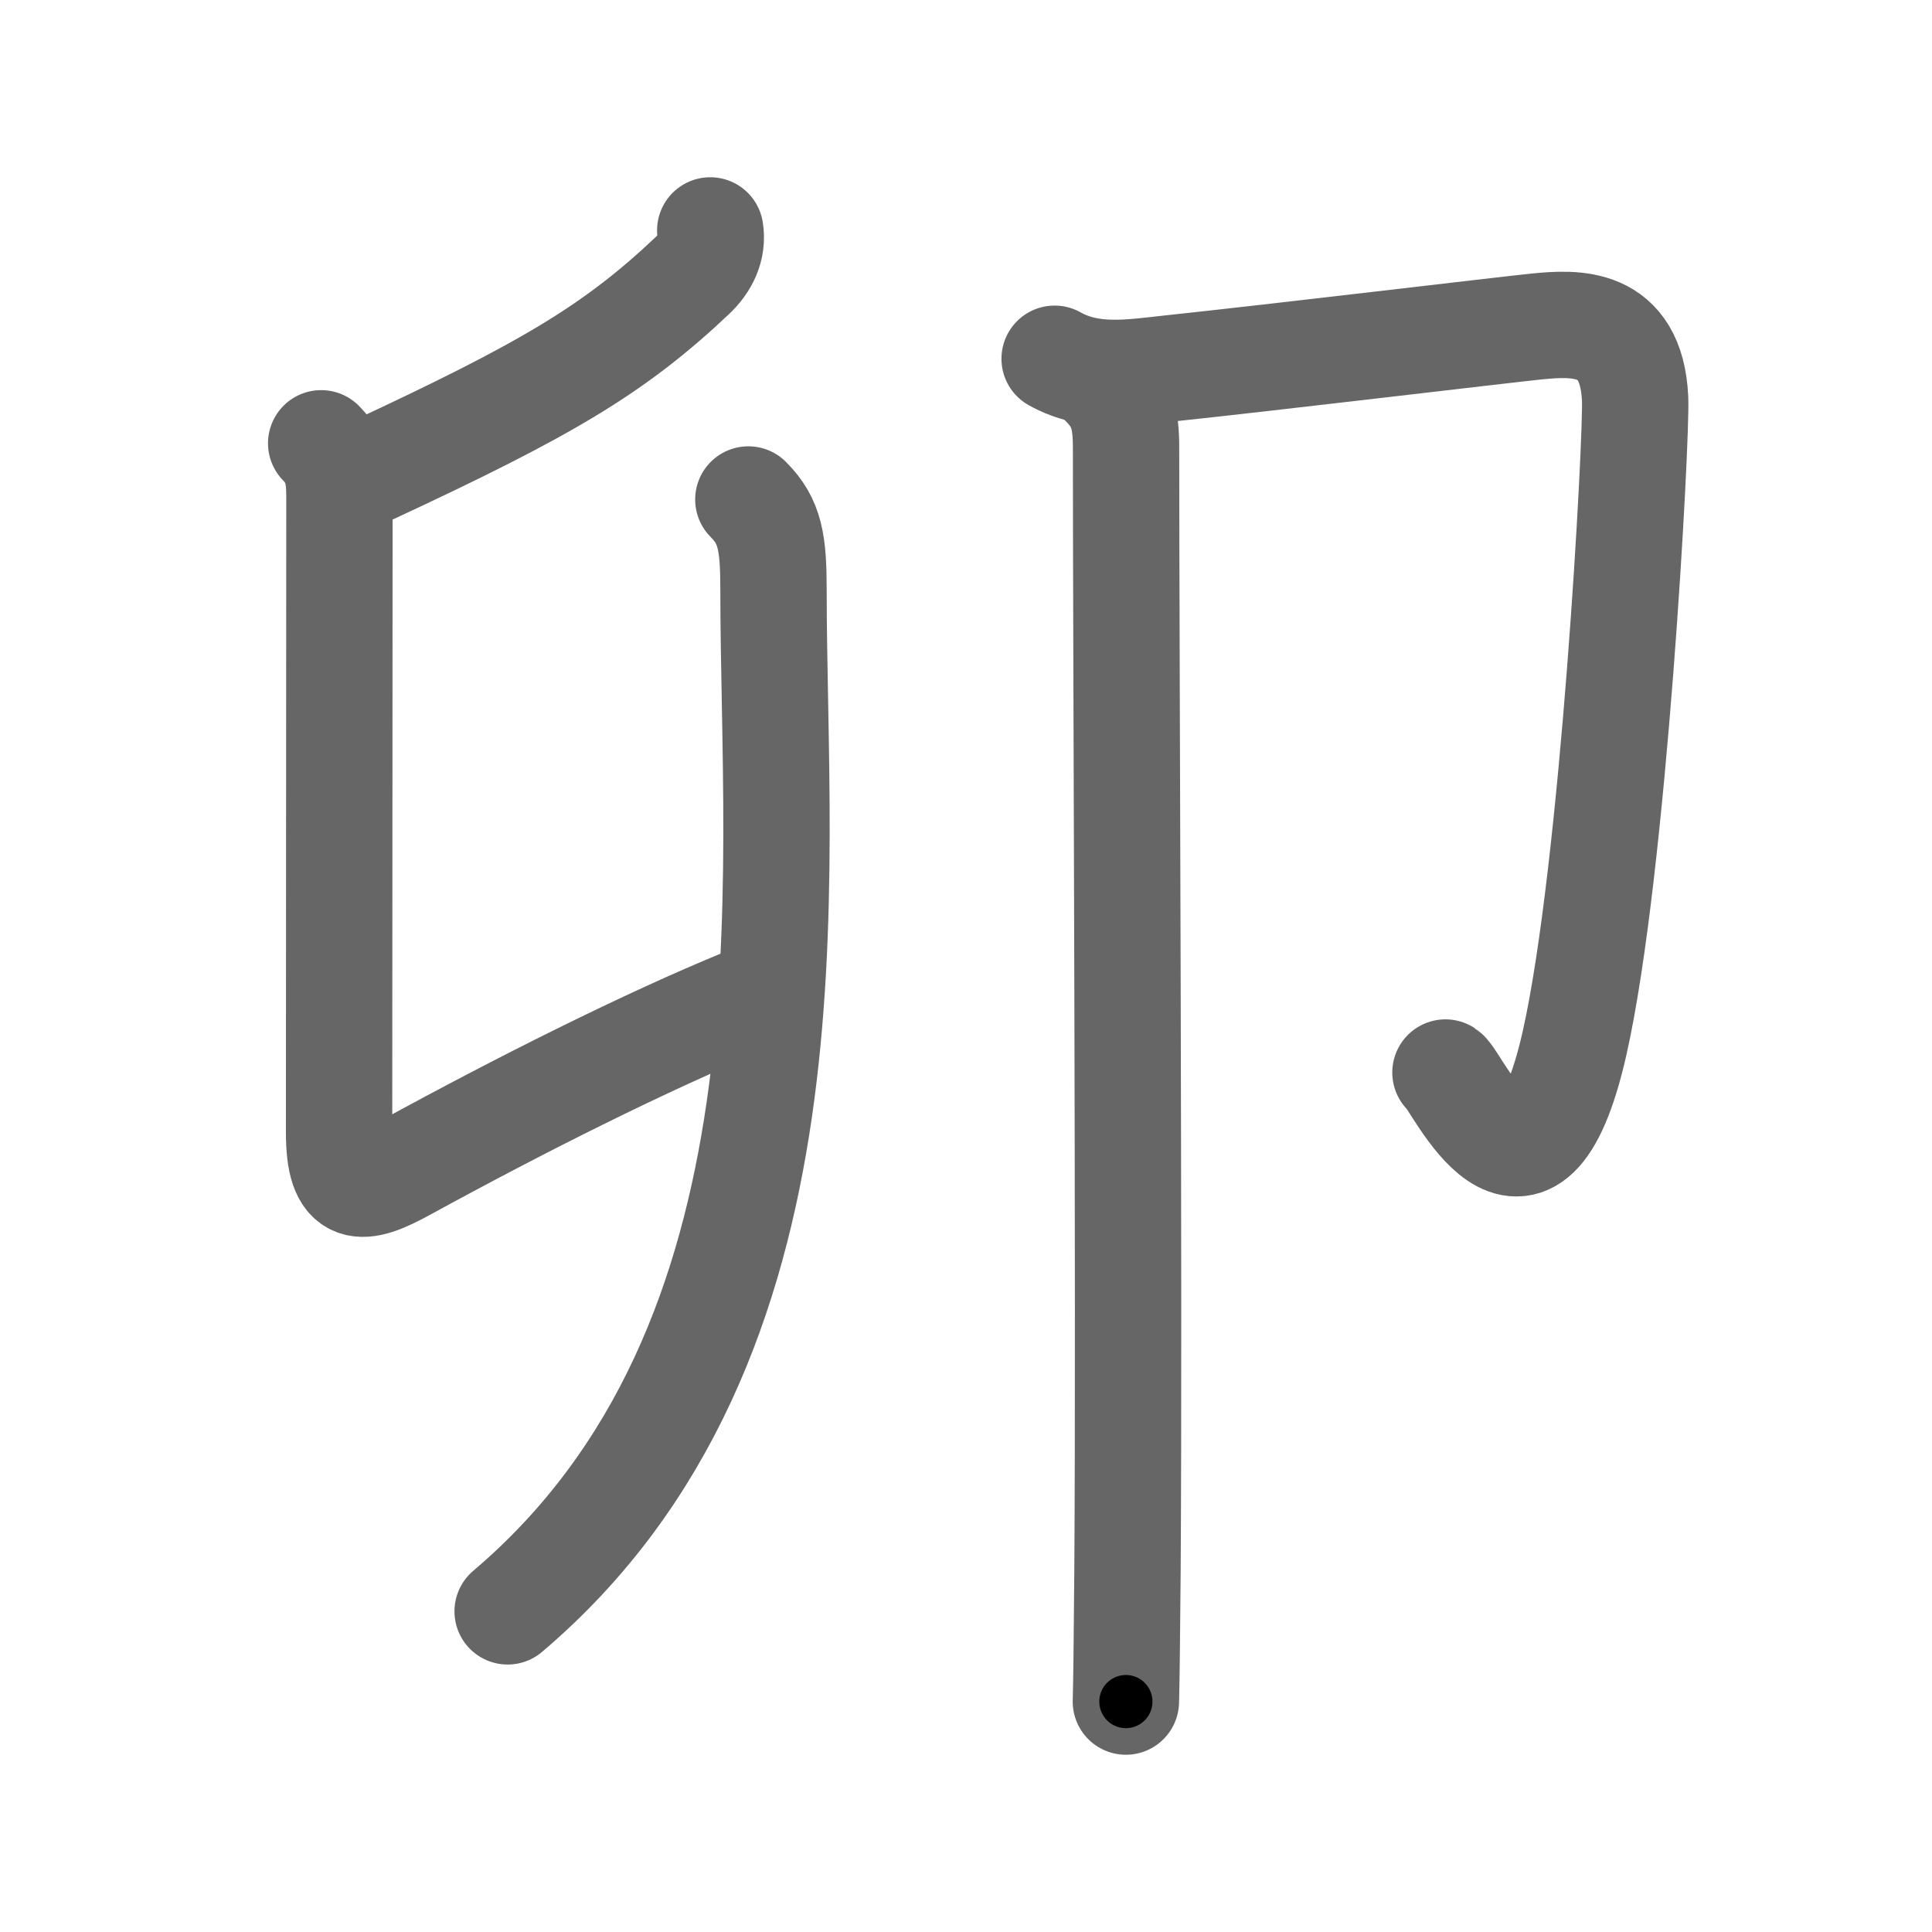 <svg xmlns="http://www.w3.org/2000/svg" width="109" height="109" viewBox="0 0 109 109" id="536f"><g fill="none" stroke="#666" stroke-width="6" stroke-linecap="round" stroke-linejoin="round"><g><g><path d="M40.07,13c0.16,0.98-0.28,1.86-1,2.54c-4.45,4.21-8.32,6.46-18.07,11" /><path d="M18.12,25.01c1.06,1.06,1.03,2.24,1.03,3.24c0,0.93-0.02,33.33-0.02,35.62c0,3.53,1.25,3.38,3.72,2.02c6.52-3.57,13.66-7.15,19.16-9.4" /><g><path d="M42.22,28.18c1.24,1.24,1.42,2.45,1.42,5.14c0,16.44,2.86,42.44-15,57.59" /></g></g><g><path d="M59.5,20.24c2.1,1.18,4.37,0.77,6.63,0.53c5.58-0.59,18.79-2.17,20.56-2.35c2.14-0.21,5.35-0.43,5.56,4.07c0.1,2.15-1.2,26.56-3.42,36.38c-2.58,11.38-6.63,2.07-7.28,1.64" /><path d="M62.22,21.61c1.03,1.02,1.31,1.89,1.31,3.64c0,11.54,0.19,47.64,0.08,63.48c-0.03,3.7-0.06,6.31-0.09,7.27" /></g></g></g><g fill="none" stroke="#000" stroke-width="3" stroke-linecap="round" stroke-linejoin="round"><path d="M40.07,13c0.16,0.98-0.28,1.86-1,2.54c-4.45,4.21-8.32,6.46-18.07,11" stroke-dasharray="24.11" stroke-dashoffset="24.11"><animate attributeName="stroke-dashoffset" values="24.11;24.11;0" dur="0.241s" fill="freeze" begin="0s;536f.click" /></path><path d="M18.12,25.01c1.06,1.06,1.03,2.24,1.03,3.24c0,0.93-0.02,33.33-0.02,35.62c0,3.53,1.25,3.38,3.72,2.02c6.52-3.57,13.66-7.15,19.16-9.4" stroke-dasharray="66.619" stroke-dashoffset="66.619"><animate attributeName="stroke-dashoffset" values="66.619" fill="freeze" begin="536f.click" /><animate attributeName="stroke-dashoffset" values="66.619;66.619;0" keyTimes="0;0.325;1" dur="0.742s" fill="freeze" begin="0s;536f.click" /></path><path d="M42.22,28.18c1.24,1.24,1.42,2.45,1.42,5.14c0,16.44,2.86,42.44-15,57.59" stroke-dasharray="67.24" stroke-dashoffset="67.24"><animate attributeName="stroke-dashoffset" values="67.24" fill="freeze" begin="536f.click" /><animate attributeName="stroke-dashoffset" values="67.24;67.24;0" keyTimes="0;0.595;1" dur="1.248s" fill="freeze" begin="0s;536f.click" /></path><path d="M59.5,20.24c2.1,1.18,4.37,0.77,6.63,0.53c5.58-0.59,18.79-2.17,20.56-2.35c2.14-0.21,5.35-0.43,5.56,4.07c0.1,2.15-1.2,26.56-3.42,36.38c-2.58,11.38-6.63,2.07-7.28,1.64" stroke-dasharray="84.907" stroke-dashoffset="84.907"><animate attributeName="stroke-dashoffset" values="84.907" fill="freeze" begin="536f.click" /><animate attributeName="stroke-dashoffset" values="84.907;84.907;0" keyTimes="0;0.662;1" dur="1.886s" fill="freeze" begin="0s;536f.click" /></path><path d="M62.22,21.61c1.03,1.02,1.31,1.89,1.31,3.64c0,11.54,0.19,47.64,0.08,63.48c-0.03,3.7-0.06,6.31-0.09,7.27" stroke-dasharray="74.754" stroke-dashoffset="74.754"><animate attributeName="stroke-dashoffset" values="74.754" fill="freeze" begin="536f.click" /><animate attributeName="stroke-dashoffset" values="74.754;74.754;0" keyTimes="0;0.77;1" dur="2.448s" fill="freeze" begin="0s;536f.click" /></path></g></svg>